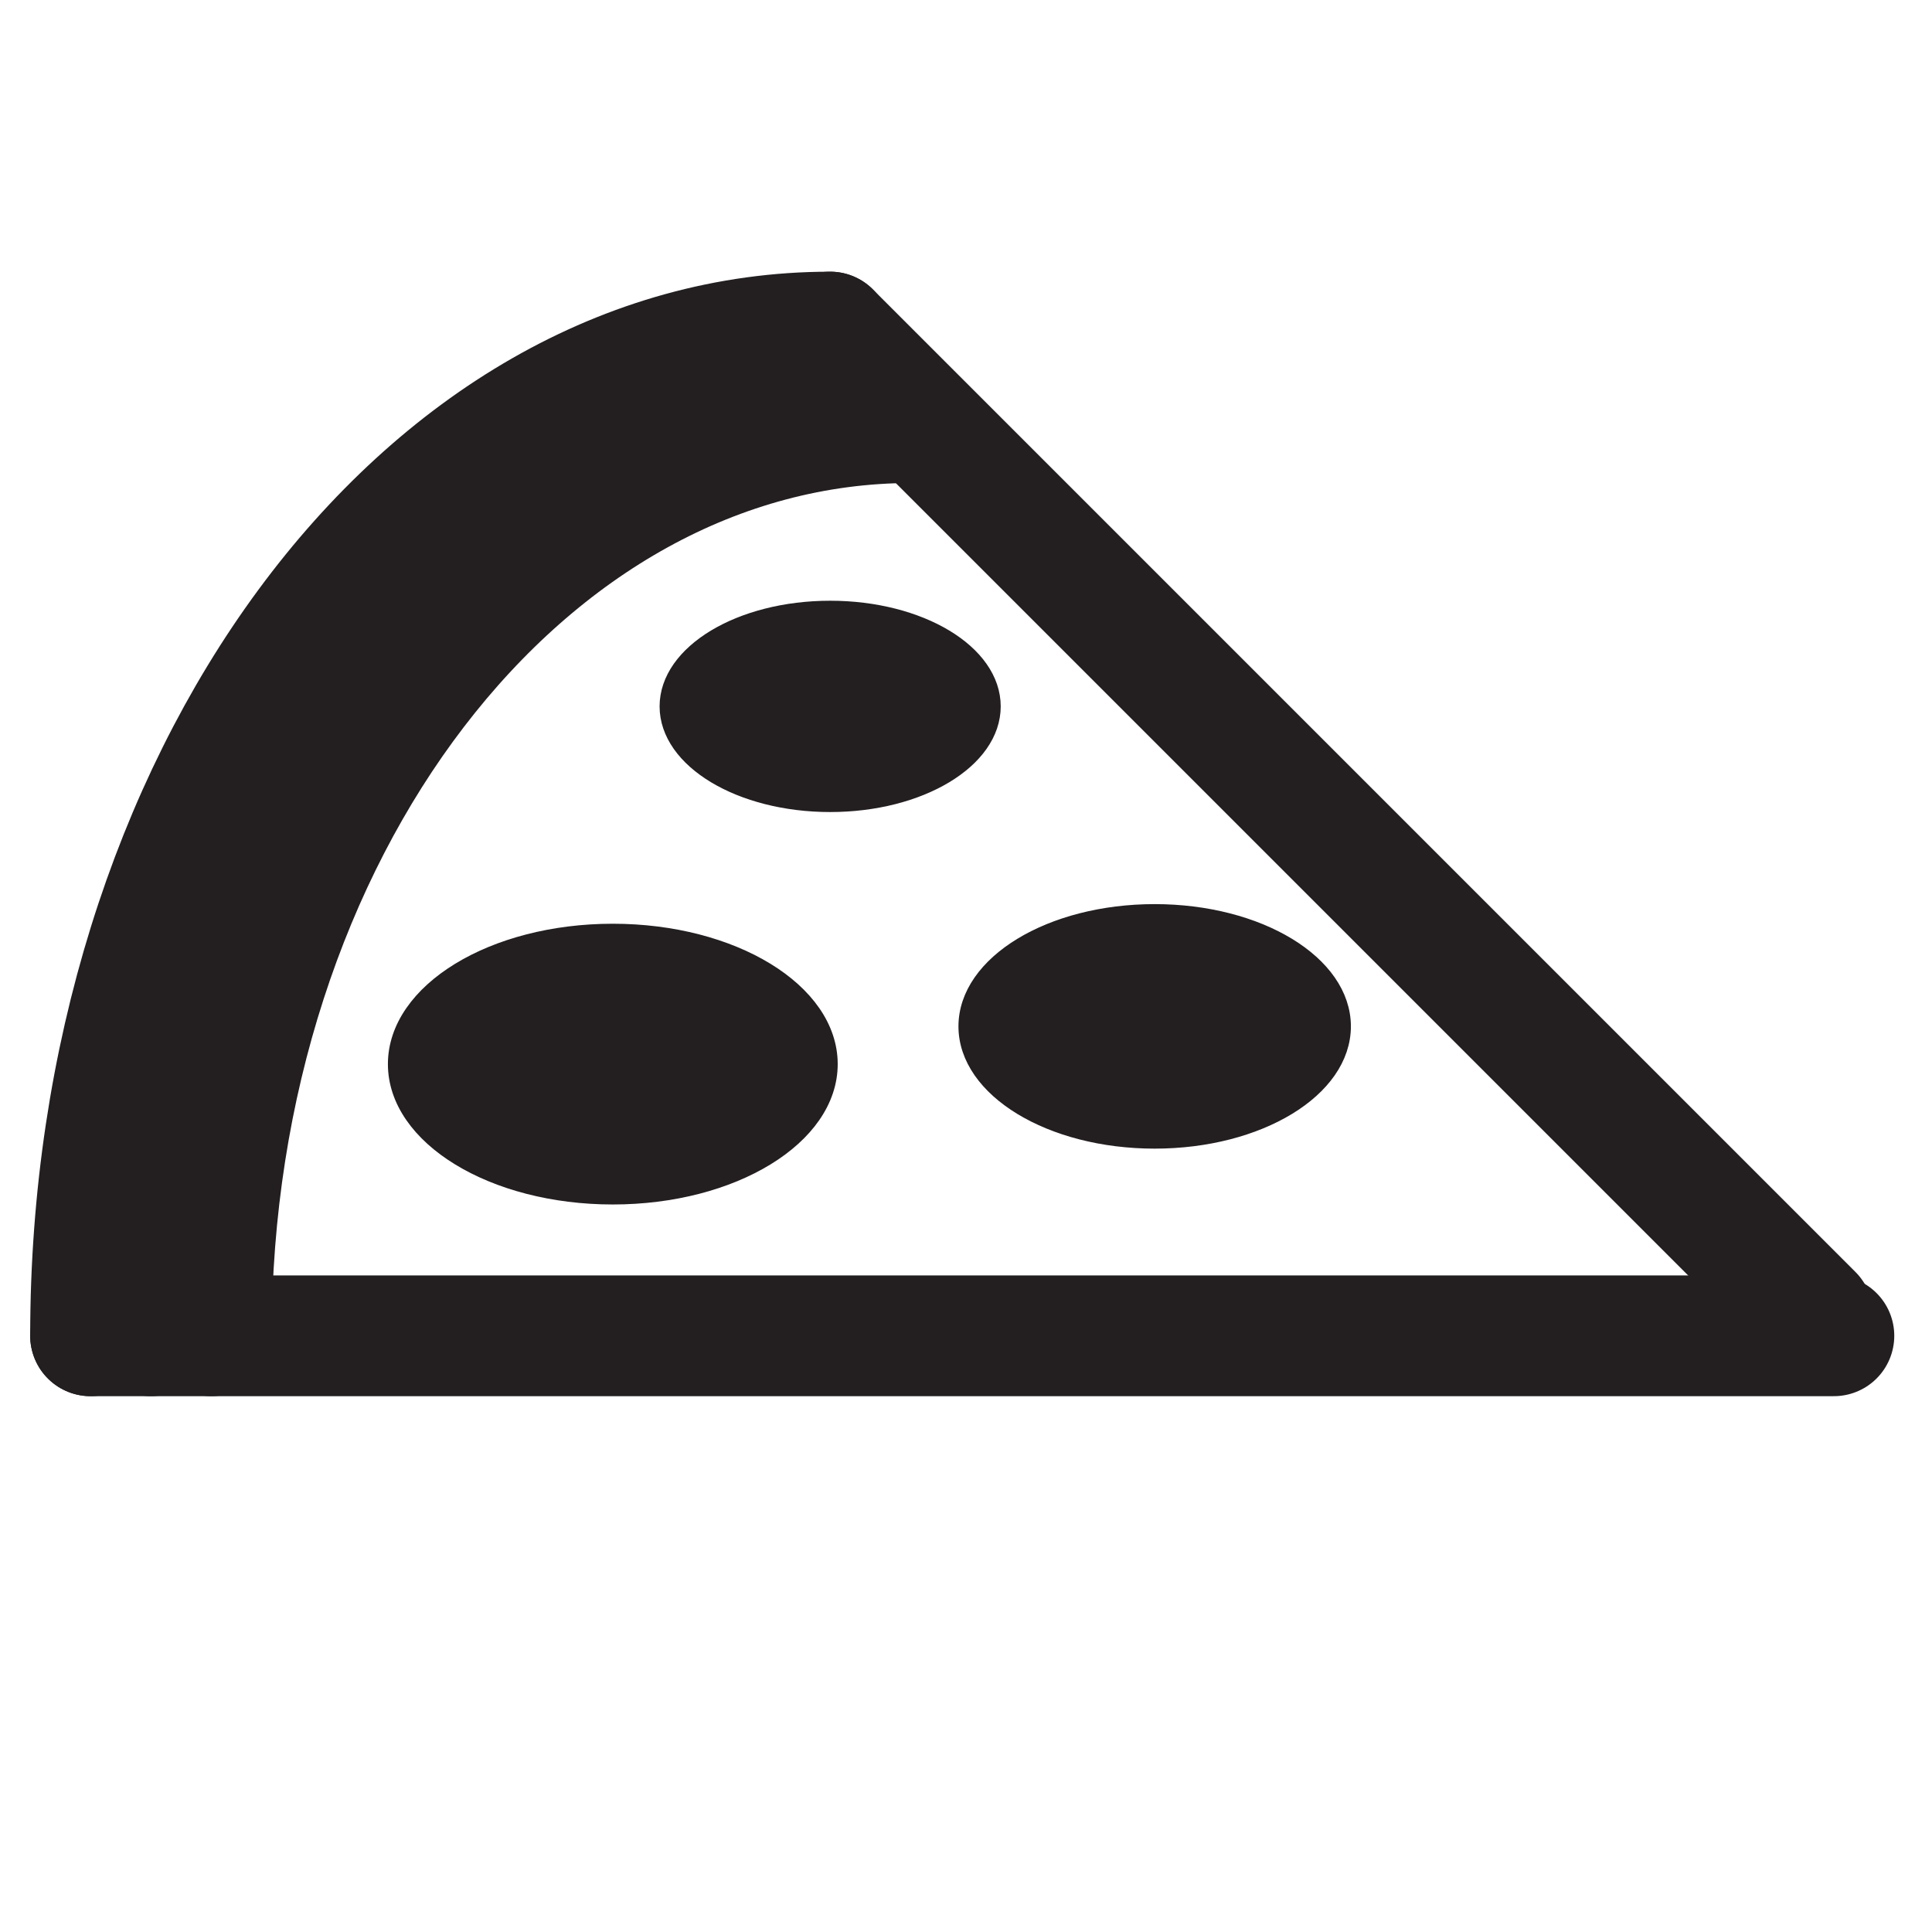 <?xml version="1.0" encoding="utf-8"?>
<!-- Generator: Adobe Illustrator 19.0.0, SVG Export Plug-In . SVG Version: 6.00 Build 0)  -->
<svg version="1.1" id="Layer_1" xmlns="http://www.w3.org/2000/svg" xmlns:xlink="http://www.w3.org/1999/xlink" x="0px" y="0px"
	 viewBox="0 0 128 128" style="enable-background:new 0 0 128 128;" xml:space="preserve">
<style type="text/css">
	.st0{fill:none;stroke:#231F20;stroke-width:8;stroke-linecap:round;stroke-miterlimit:10;}
	.st1{fill:#231F20;stroke:#231F20;stroke-miterlimit:10;}
</style>
<line id="XMLID_1_" class="st0" x1="6" y1="88.5" x2="121.5" y2="88.5"/>
<line id="XMLID_2_" class="st0" x1="120.1" y1="87.1" x2="55" y2="22"/>
<path id="XMLID_3_" class="st0" d="M55,22C27.9,22,6,51.7,6,88.5"/>
<ellipse id="XMLID_4_" class="st1" cx="40.6" cy="70.5" rx="14.4" ry="8.8"/>
<ellipse id="XMLID_5_" class="st1" cx="76.5" cy="68" rx="12.5" ry="7.6"/>
<ellipse id="XMLID_6_" class="st1" cx="55" cy="46.8" rx="10.8" ry="6.5"/>
<path id="XMLID_7_" class="st0" d="M57.5,26C31.2,26,10,54,10,88.5"/>
<path id="XMLID_8_" class="st0" d="M60.4,28C34.7,28,14,55.1,14,88.5"/>
</svg>
